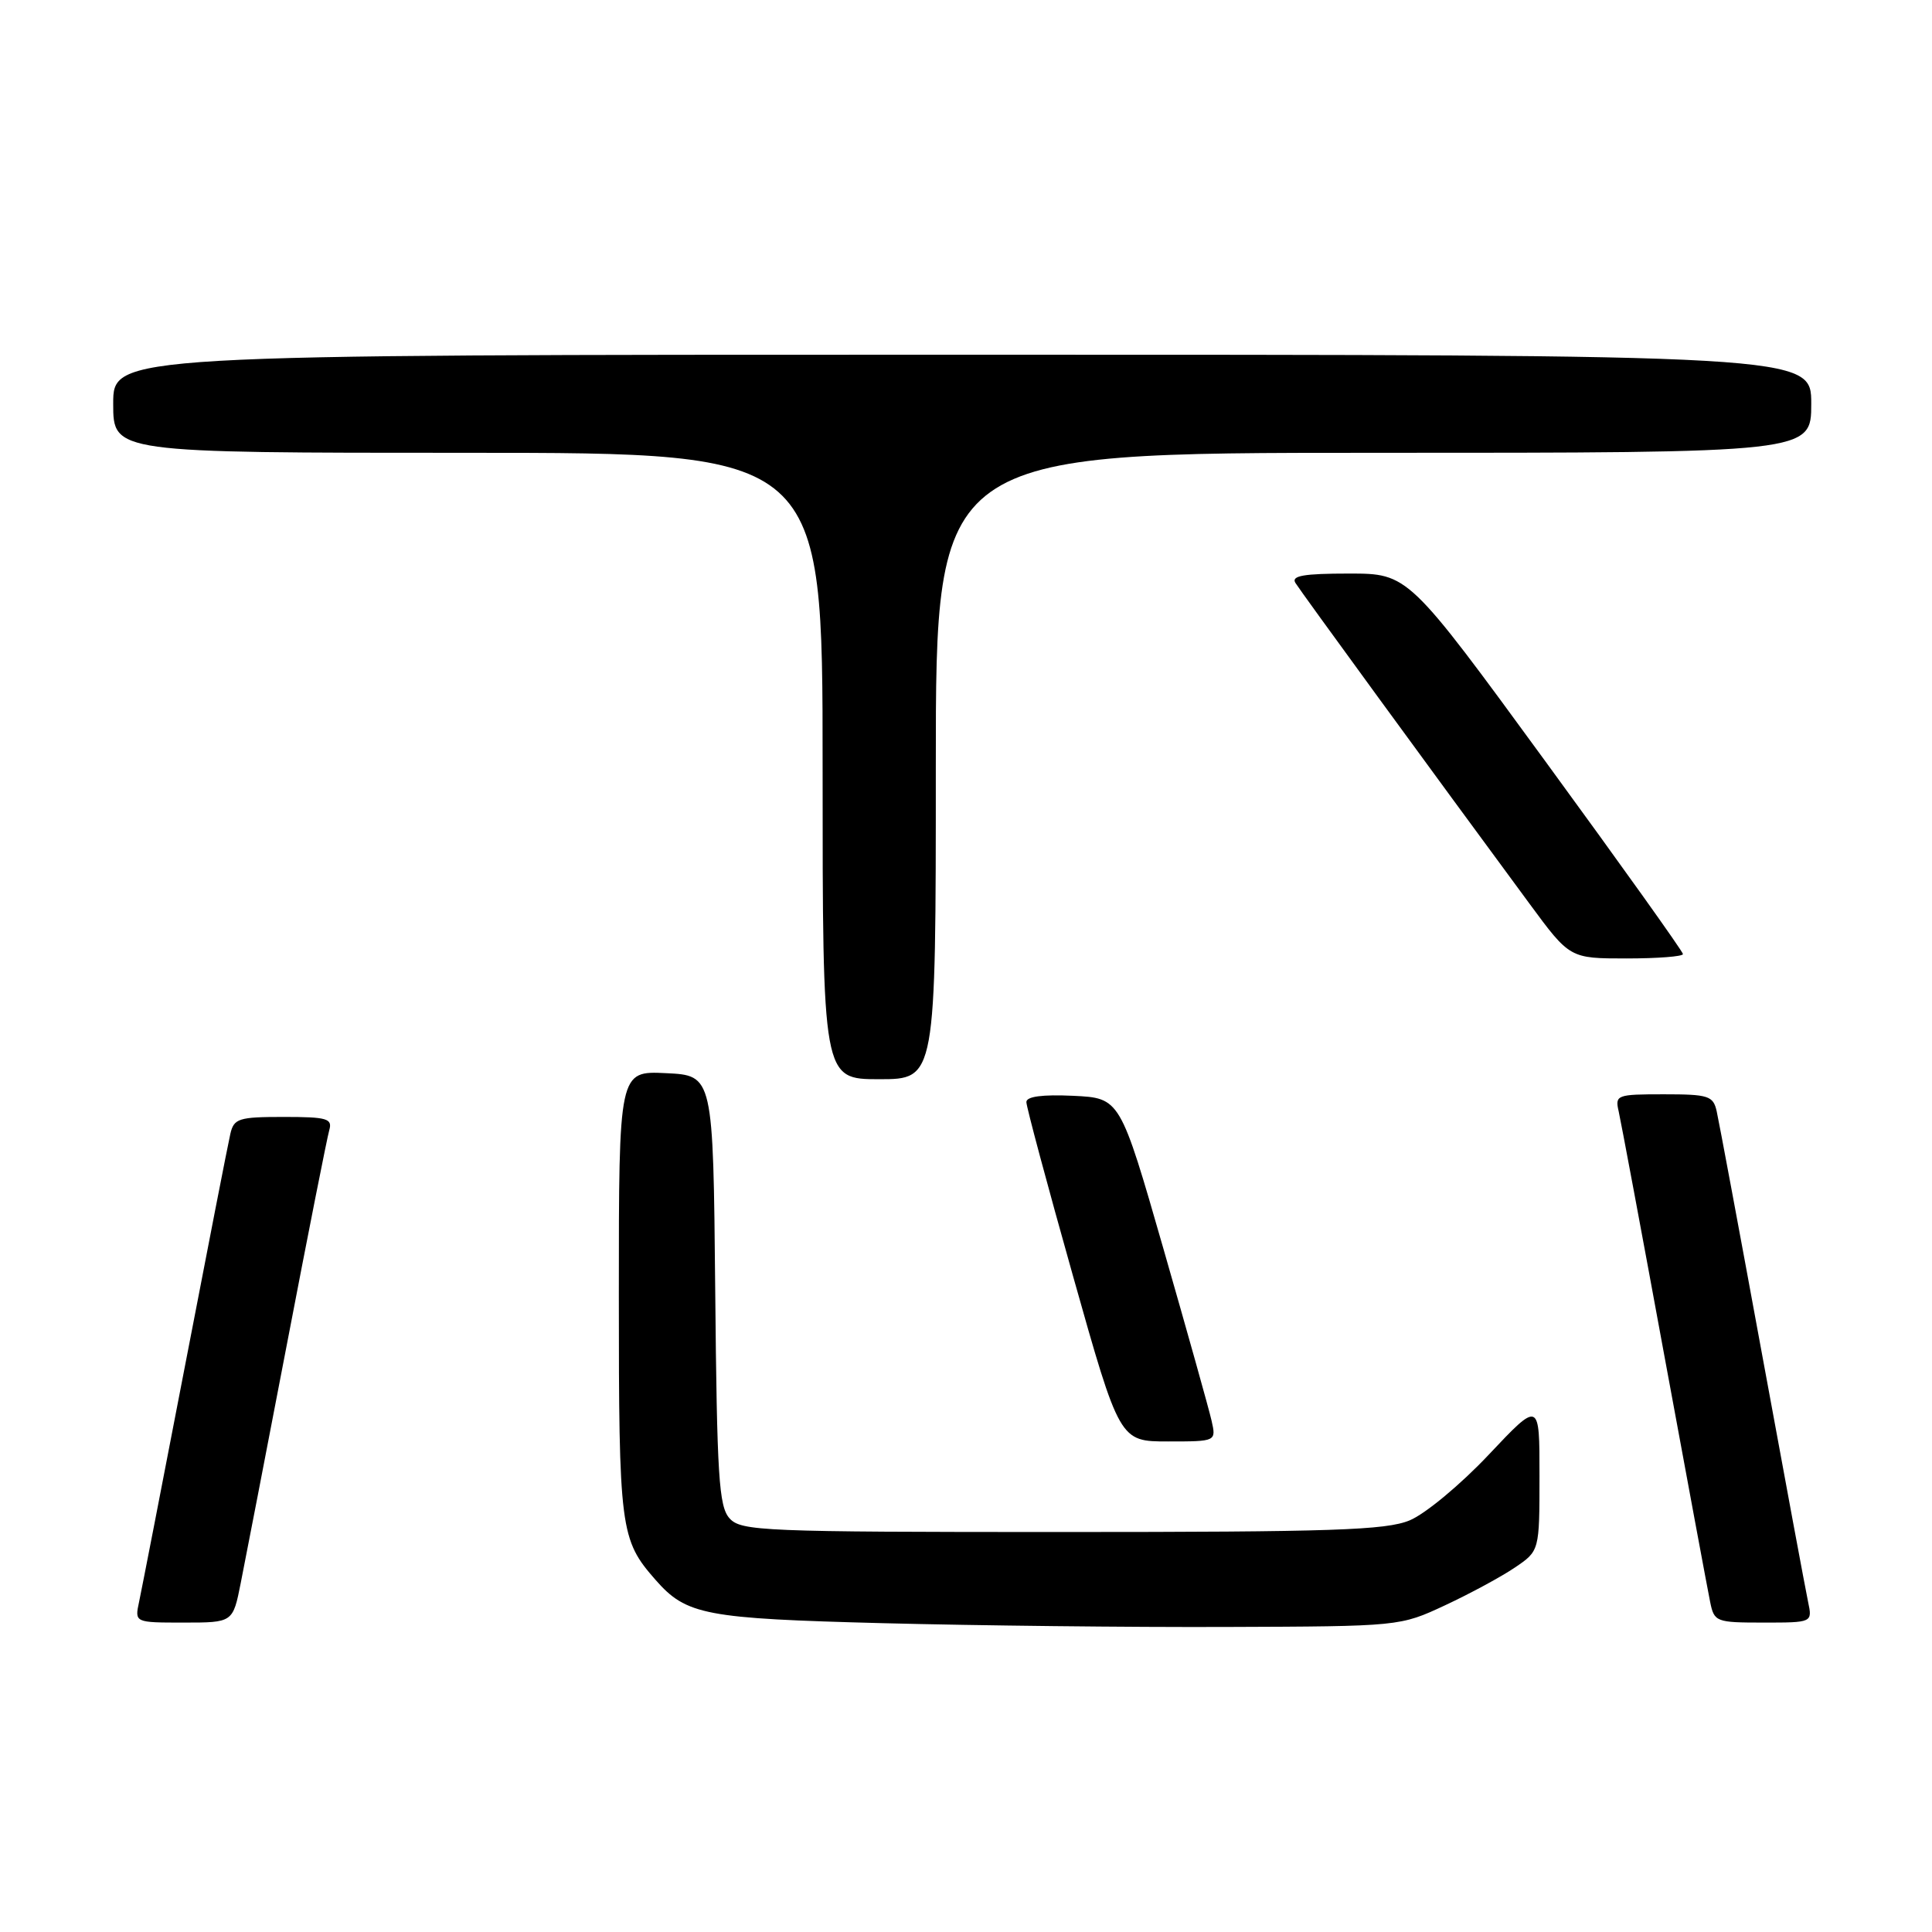 <?xml version="1.0" encoding="UTF-8" standalone="no"?>
<!DOCTYPE svg PUBLIC "-//W3C//DTD SVG 1.1//EN" "http://www.w3.org/Graphics/SVG/1.1/DTD/svg11.dtd" >
<svg xmlns="http://www.w3.org/2000/svg" xmlns:xlink="http://www.w3.org/1999/xlink" version="1.1" viewBox="0 0 256 256">
 <g >
 <path fill="currentColor"
d=" M 191.50 212.70 C 194.80 211.16 198.96 208.91 200.74 207.70 C 203.99 205.50 203.99 205.50 203.99 195.56 C 204.00 185.61 204.00 185.61 197.25 192.77 C 193.54 196.71 188.83 200.62 186.78 201.46 C 183.64 202.76 176.50 203.00 140.69 203.00 C 101.05 203.00 98.20 202.88 96.67 201.19 C 95.25 199.62 95.00 195.64 94.77 170.94 C 94.50 142.50 94.50 142.50 88.25 142.20 C 82.00 141.90 82.00 141.90 82.00 171.50 C 82.00 202.71 82.17 204.00 86.87 209.35 C 90.95 214.00 93.41 214.47 117.00 215.08 C 129.38 215.40 149.85 215.63 162.50 215.58 C 185.50 215.50 185.50 215.50 191.50 212.70 Z  M 31.90 209.75 C 32.48 206.86 35.24 192.57 38.04 178.00 C 40.83 163.43 43.35 150.71 43.63 149.75 C 44.07 148.21 43.35 148.00 37.59 148.00 C 31.62 148.00 30.99 148.20 30.52 150.25 C 30.23 151.49 27.53 165.32 24.51 181.00 C 21.49 196.68 18.75 210.74 18.43 212.25 C 17.84 215.00 17.84 215.00 24.35 215.00 C 30.86 215.00 30.86 215.00 31.90 209.75 Z  M 239.58 212.25 C 239.26 210.74 236.52 196.00 233.49 179.50 C 230.46 163.00 227.75 148.49 227.47 147.25 C 227.01 145.20 226.39 145.00 220.46 145.00 C 214.24 145.00 213.98 145.09 214.48 147.25 C 214.76 148.49 217.48 163.00 220.51 179.50 C 223.55 196.00 226.29 210.74 226.60 212.25 C 227.14 214.91 227.37 215.00 233.66 215.00 C 240.16 215.00 240.16 215.00 239.58 212.25 Z  M 160.54 188.25 C 160.20 186.74 157.33 176.50 154.17 165.50 C 148.42 145.50 148.42 145.50 142.21 145.20 C 138.10 145.01 136.00 145.29 136.00 146.03 C 136.00 146.65 138.78 157.02 142.18 169.08 C 148.36 191.00 148.36 191.00 154.76 191.00 C 161.16 191.00 161.16 191.00 160.54 188.25 Z  M 124.00 101.50 C 124.00 60.00 124.00 60.00 182.00 60.00 C 240.00 60.00 240.00 60.00 240.00 53.50 C 240.00 47.00 240.00 47.00 127.50 47.00 C 15.00 47.00 15.00 47.00 15.00 53.50 C 15.00 60.00 15.00 60.00 62.00 60.00 C 109.00 60.00 109.00 60.00 109.00 101.50 C 109.00 143.00 109.00 143.00 116.50 143.00 C 124.00 143.00 124.00 143.00 124.00 101.50 Z  M 223.00 126.42 C 223.00 126.09 214.81 114.62 204.80 100.92 C 186.60 76.00 186.60 76.00 178.74 76.00 C 172.75 76.00 171.06 76.29 171.65 77.24 C 172.35 78.38 189.90 102.43 202.67 119.75 C 208.01 127.00 208.01 127.00 215.51 127.00 C 219.63 127.00 223.00 126.74 223.00 126.42 Z "/>
</g>
</svg>